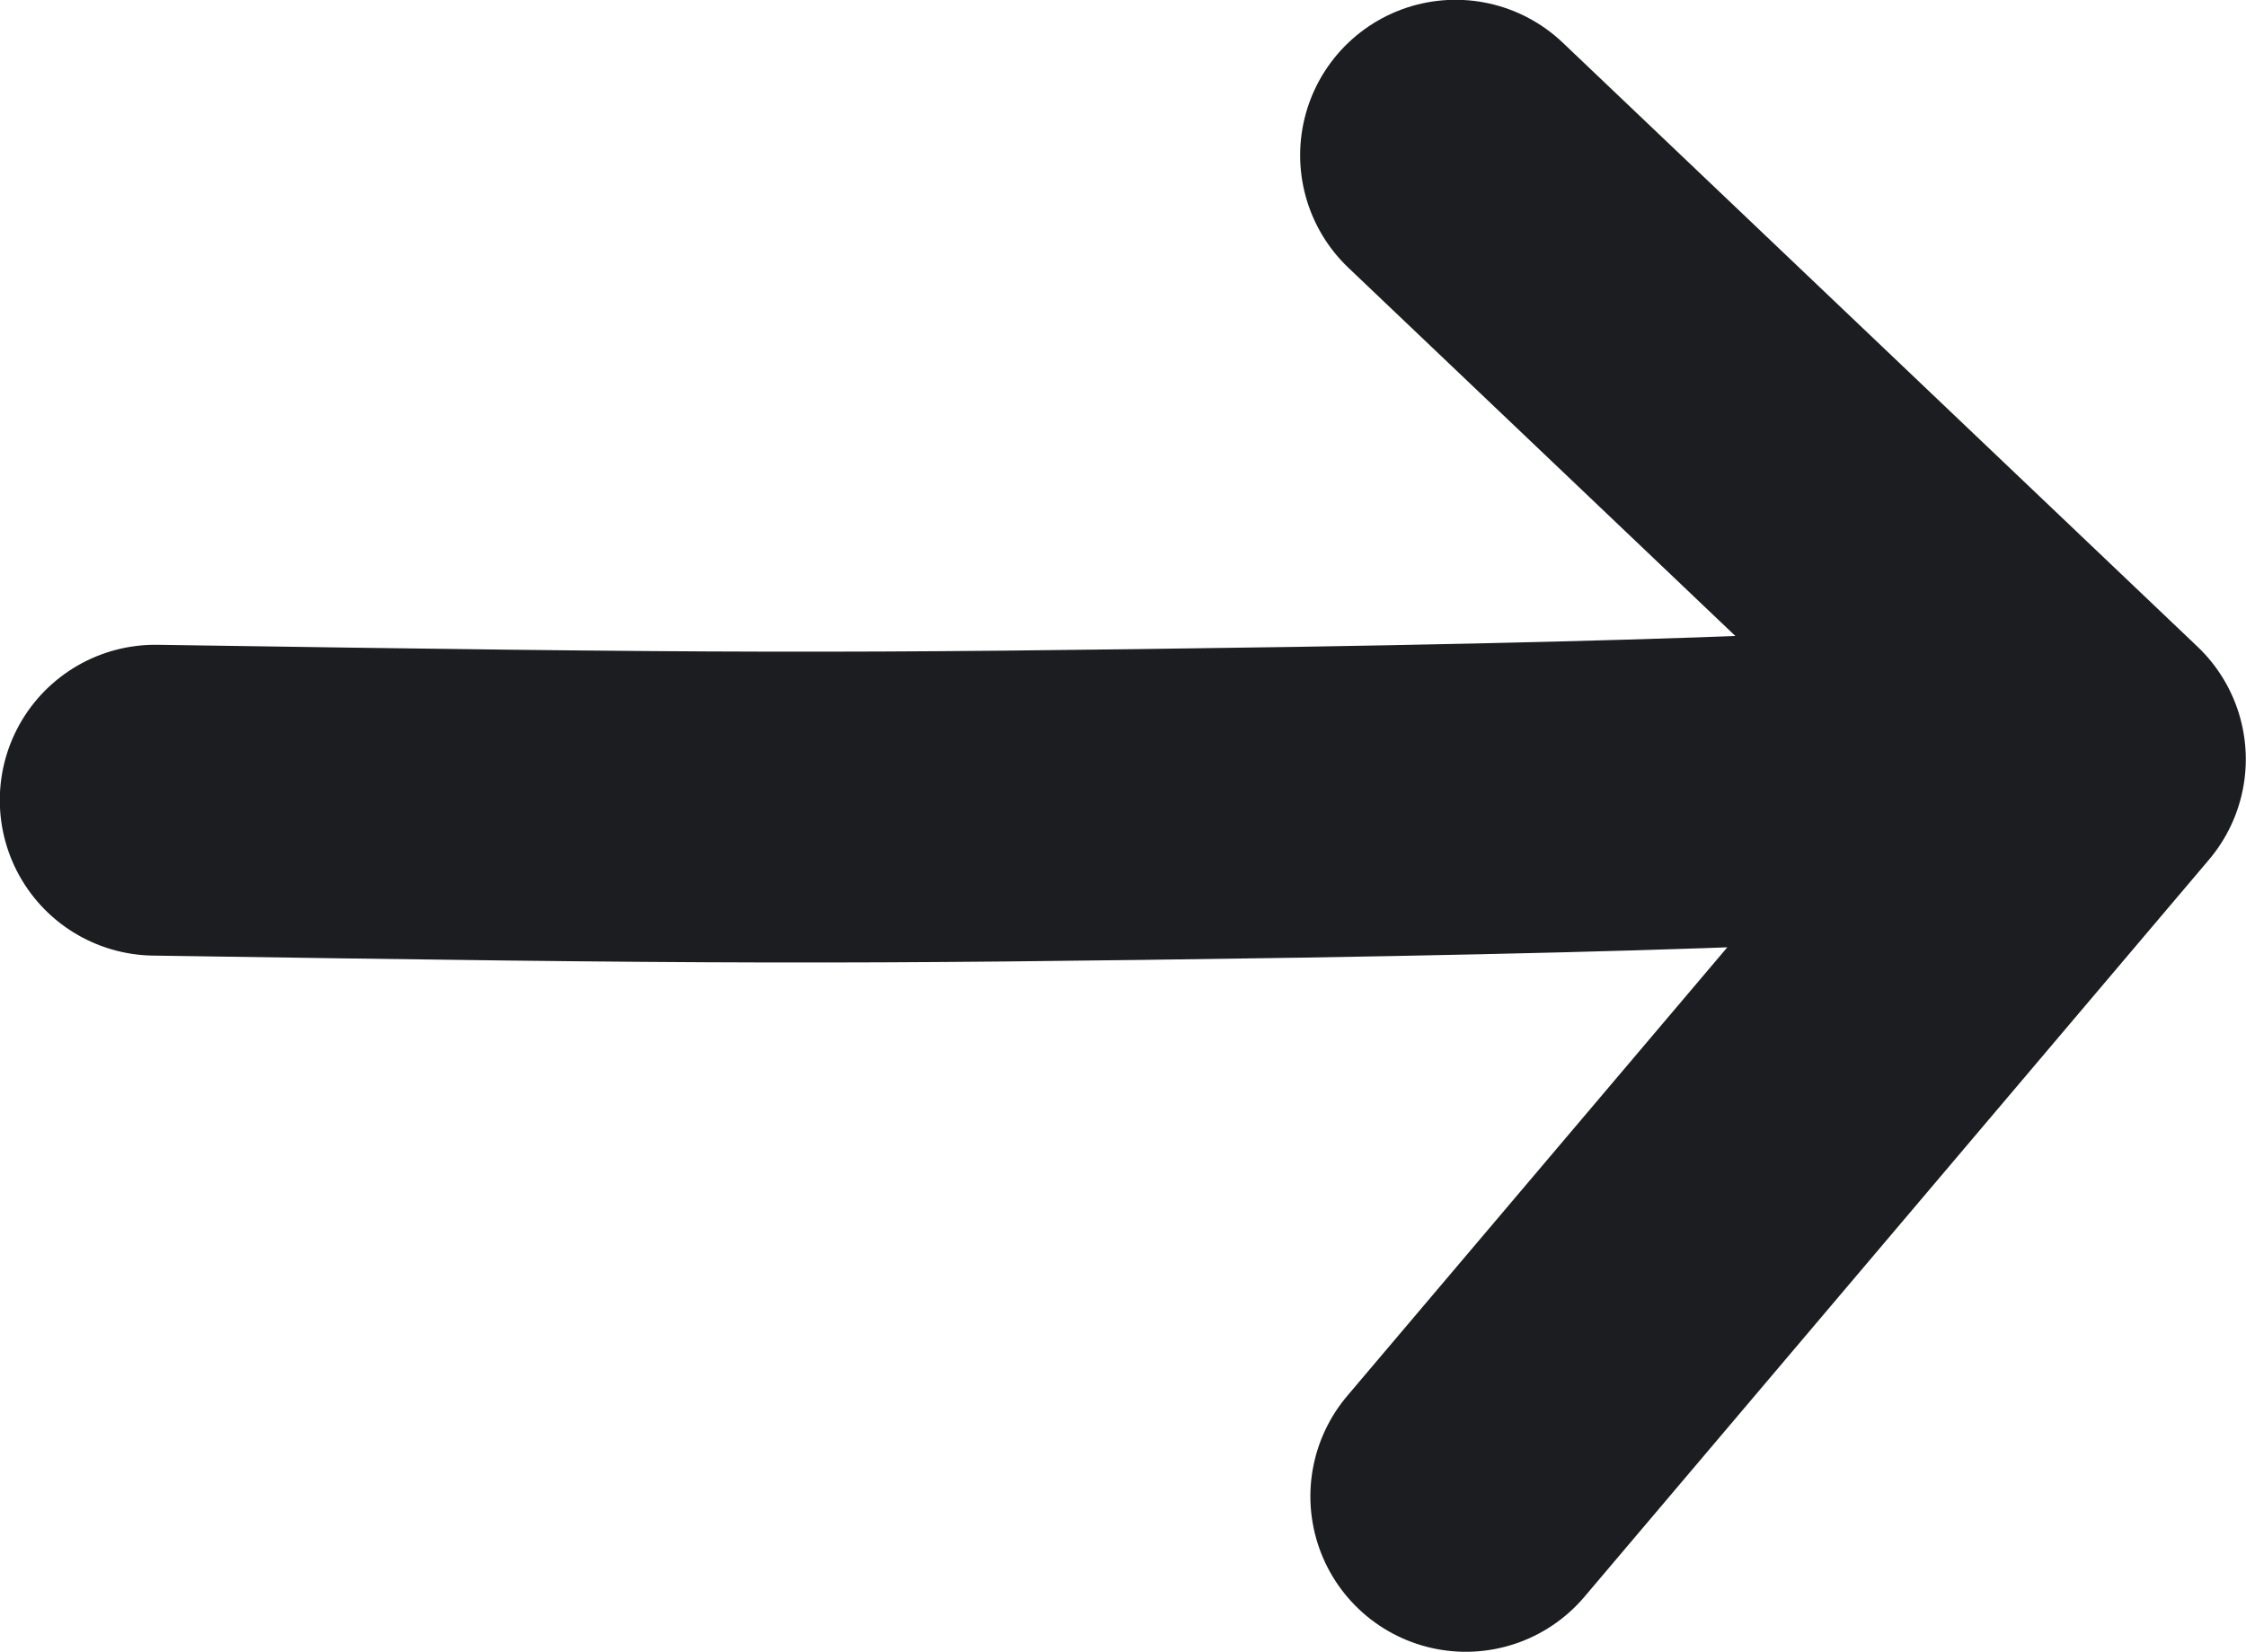 <svg xmlns="http://www.w3.org/2000/svg" width="54.84" height="40.34" viewBox="0 0 54.84 40.34">
	<style type="text/css">
		.st0{stroke:#1c1d21;fill:none;stroke-width:7.59;stroke-linecap:round;stroke-linejoin:round;}
	</style>
	<path class="st0" d="M51.04,18.54L35.79,36.54M3.79,19.54C17.69,19.75 20.34,19.76 31.74,19.59C44.01,19.39 50.44,19.04 51.04,18.54L35.54,3.79"/>
</svg>

